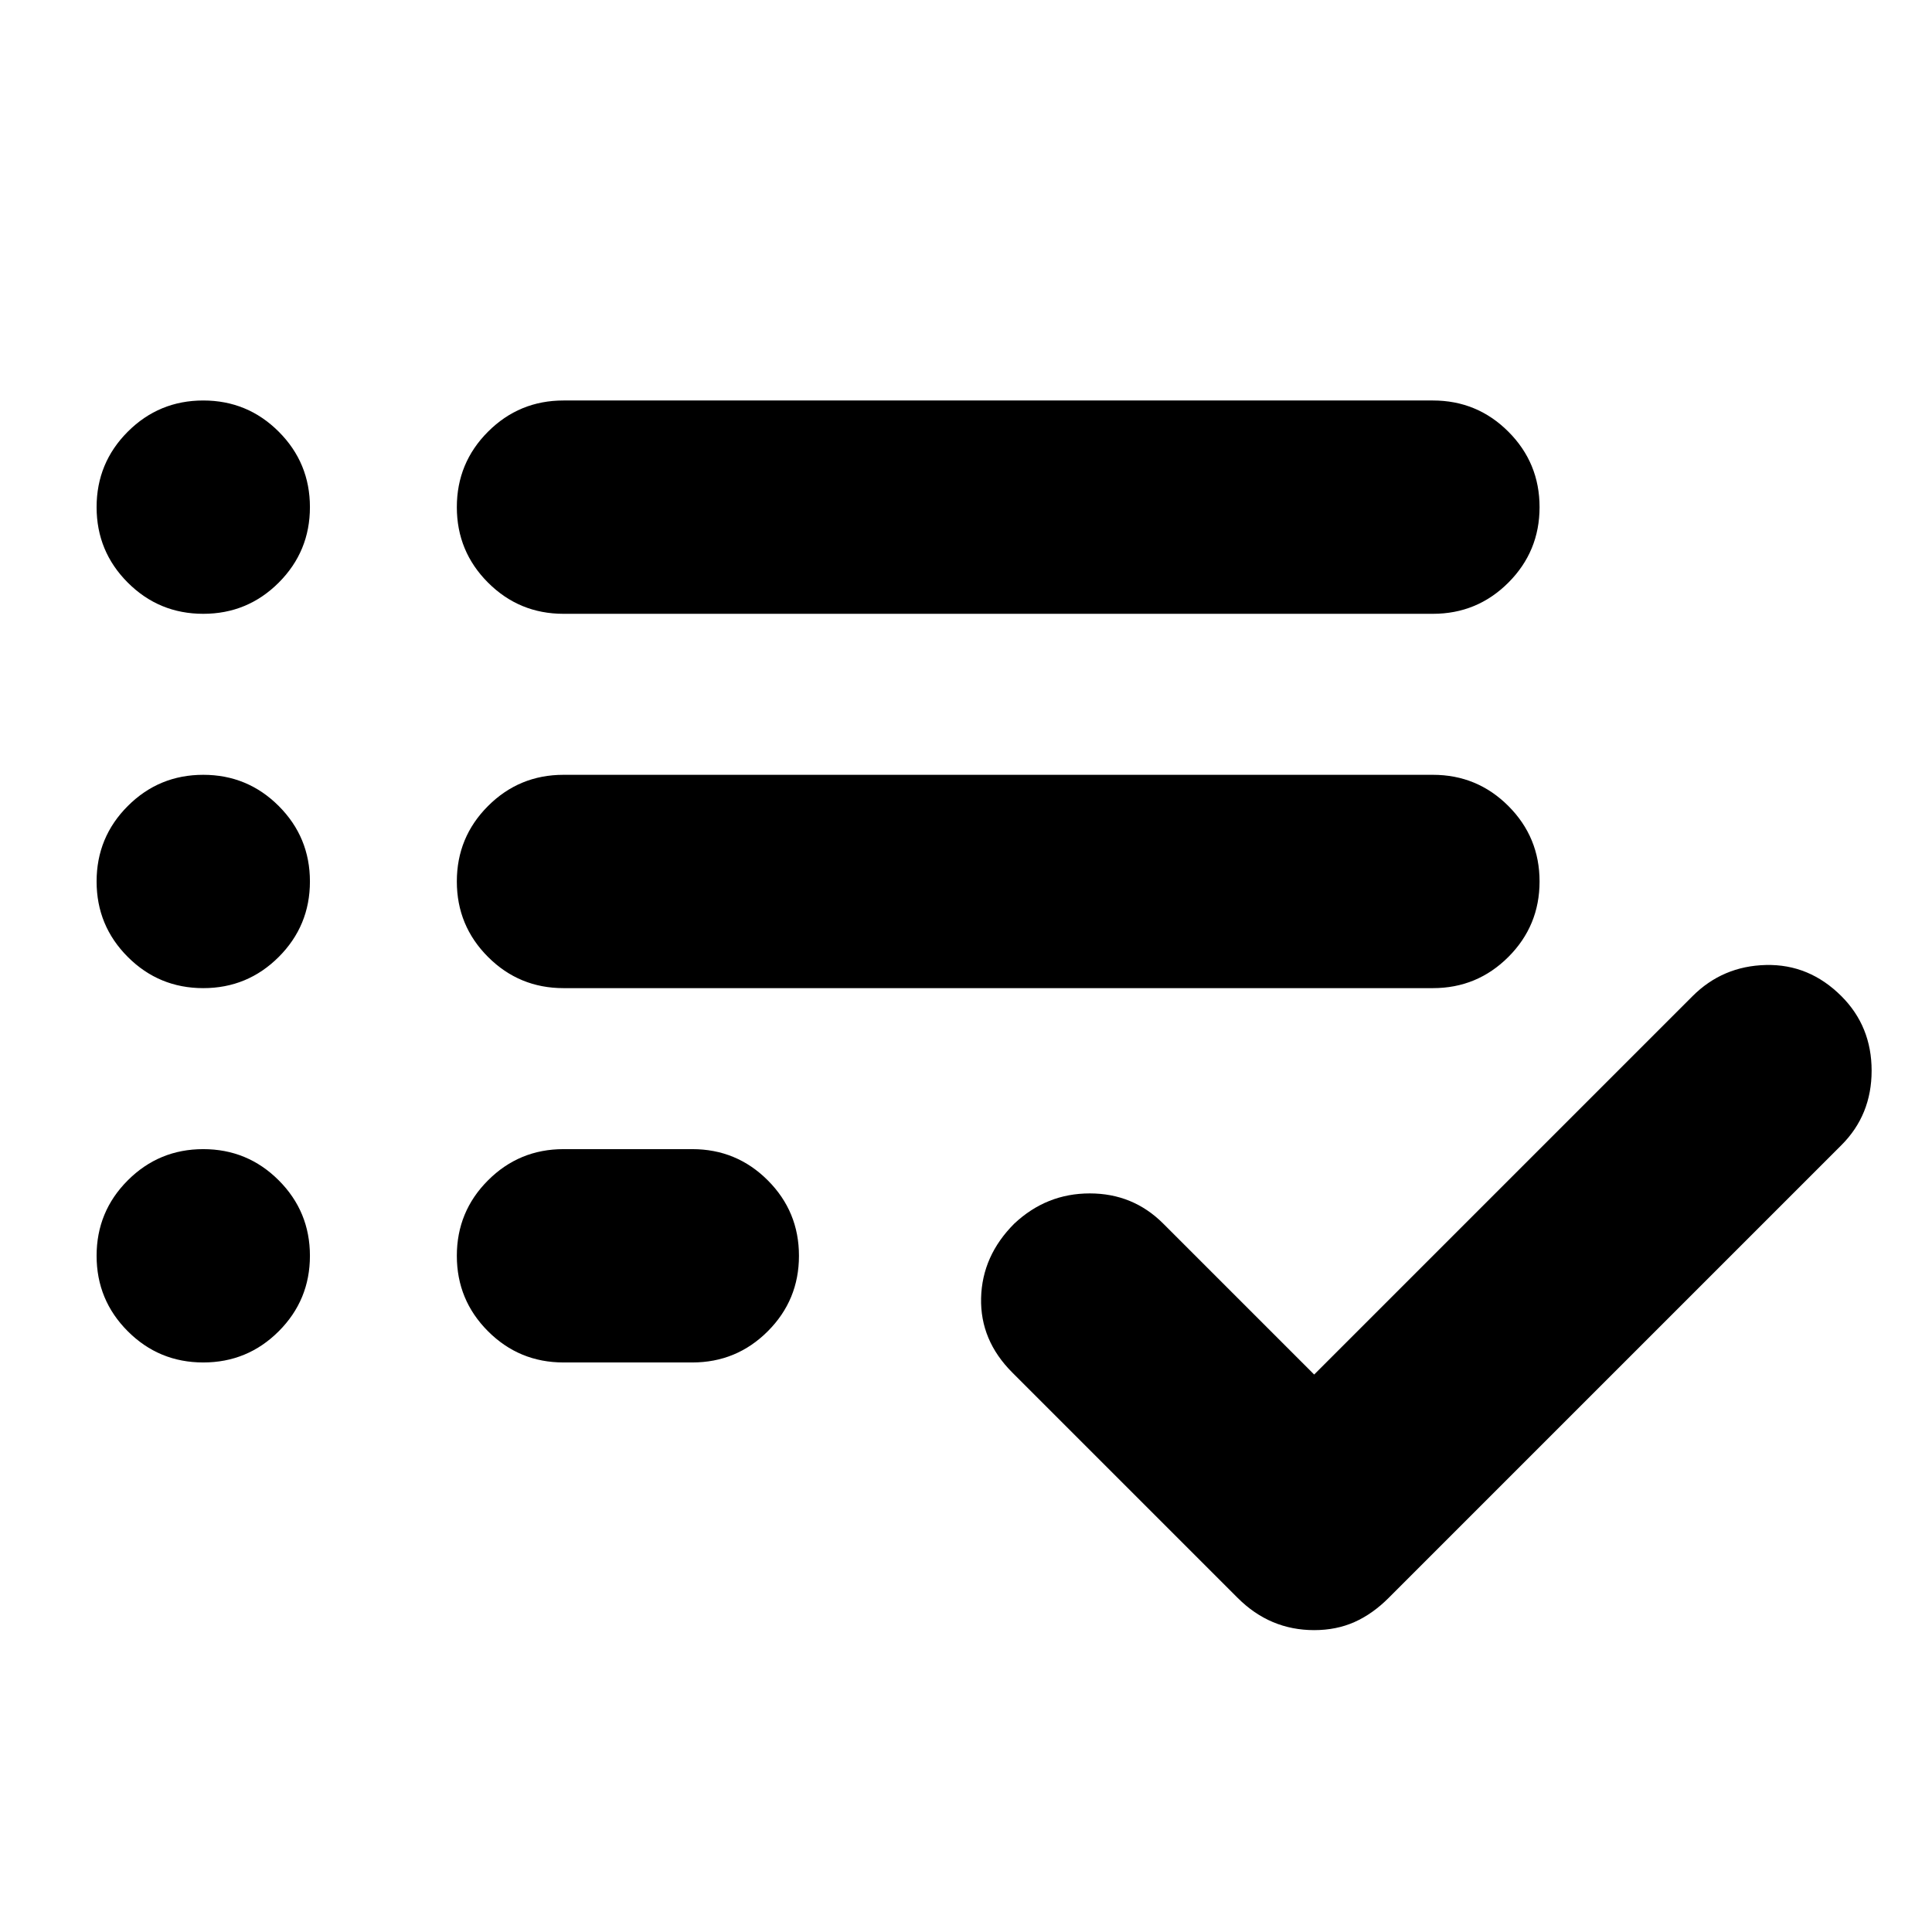 <svg xmlns="http://www.w3.org/2000/svg" height="24" viewBox="0 -960 960 960" width="24"><path d="M280-283q-22 0-37.5-15.5T227-336q0-22 15.5-37.5T280-389h64q22 0 37.5 15.5T397-336q0 22-15.5 37.5T344-283h-64Zm0-186q-22 0-37.5-15.5T227-522q0-22 15.5-37.5T280-575h432q22 0 37.5 15.5T765-522q0 22-15.5 37.5T712-469H280Zm0-186q-22 0-37.5-15.5T227-708q0-22 15.5-37.5T280-761h432q22 0 37.5 15.5T765-708q0 22-15.5 37.5T712-655H280Zm373 505q-11 0-20.5-4T615-166L503-278q-16-16-15.5-37t16.5-37q16-15 37.5-15t36.5 15l75 75 188-188q15-15 36.5-15.5T915-465q15 15 15 37t-15 37L690-166q-8 8-17 12t-20 4ZM101-655q-22 0-37.5-15.5T48-708q0-22 15.5-37.5T101-761q22 0 37.5 15.5T154-708q0 22-15.5 37.5T101-655Zm0 186q-22 0-37.5-15.5T48-522q0-22 15.5-37.5T101-575q22 0 37.5 15.5T154-522q0 22-15.5 37.5T101-469Zm0 186q-22 0-37.5-15.5T48-336q0-22 15.5-37.5T101-389q22 0 37.5 15.5T154-336q0 22-15.5 37.5T101-283Z"/></svg>